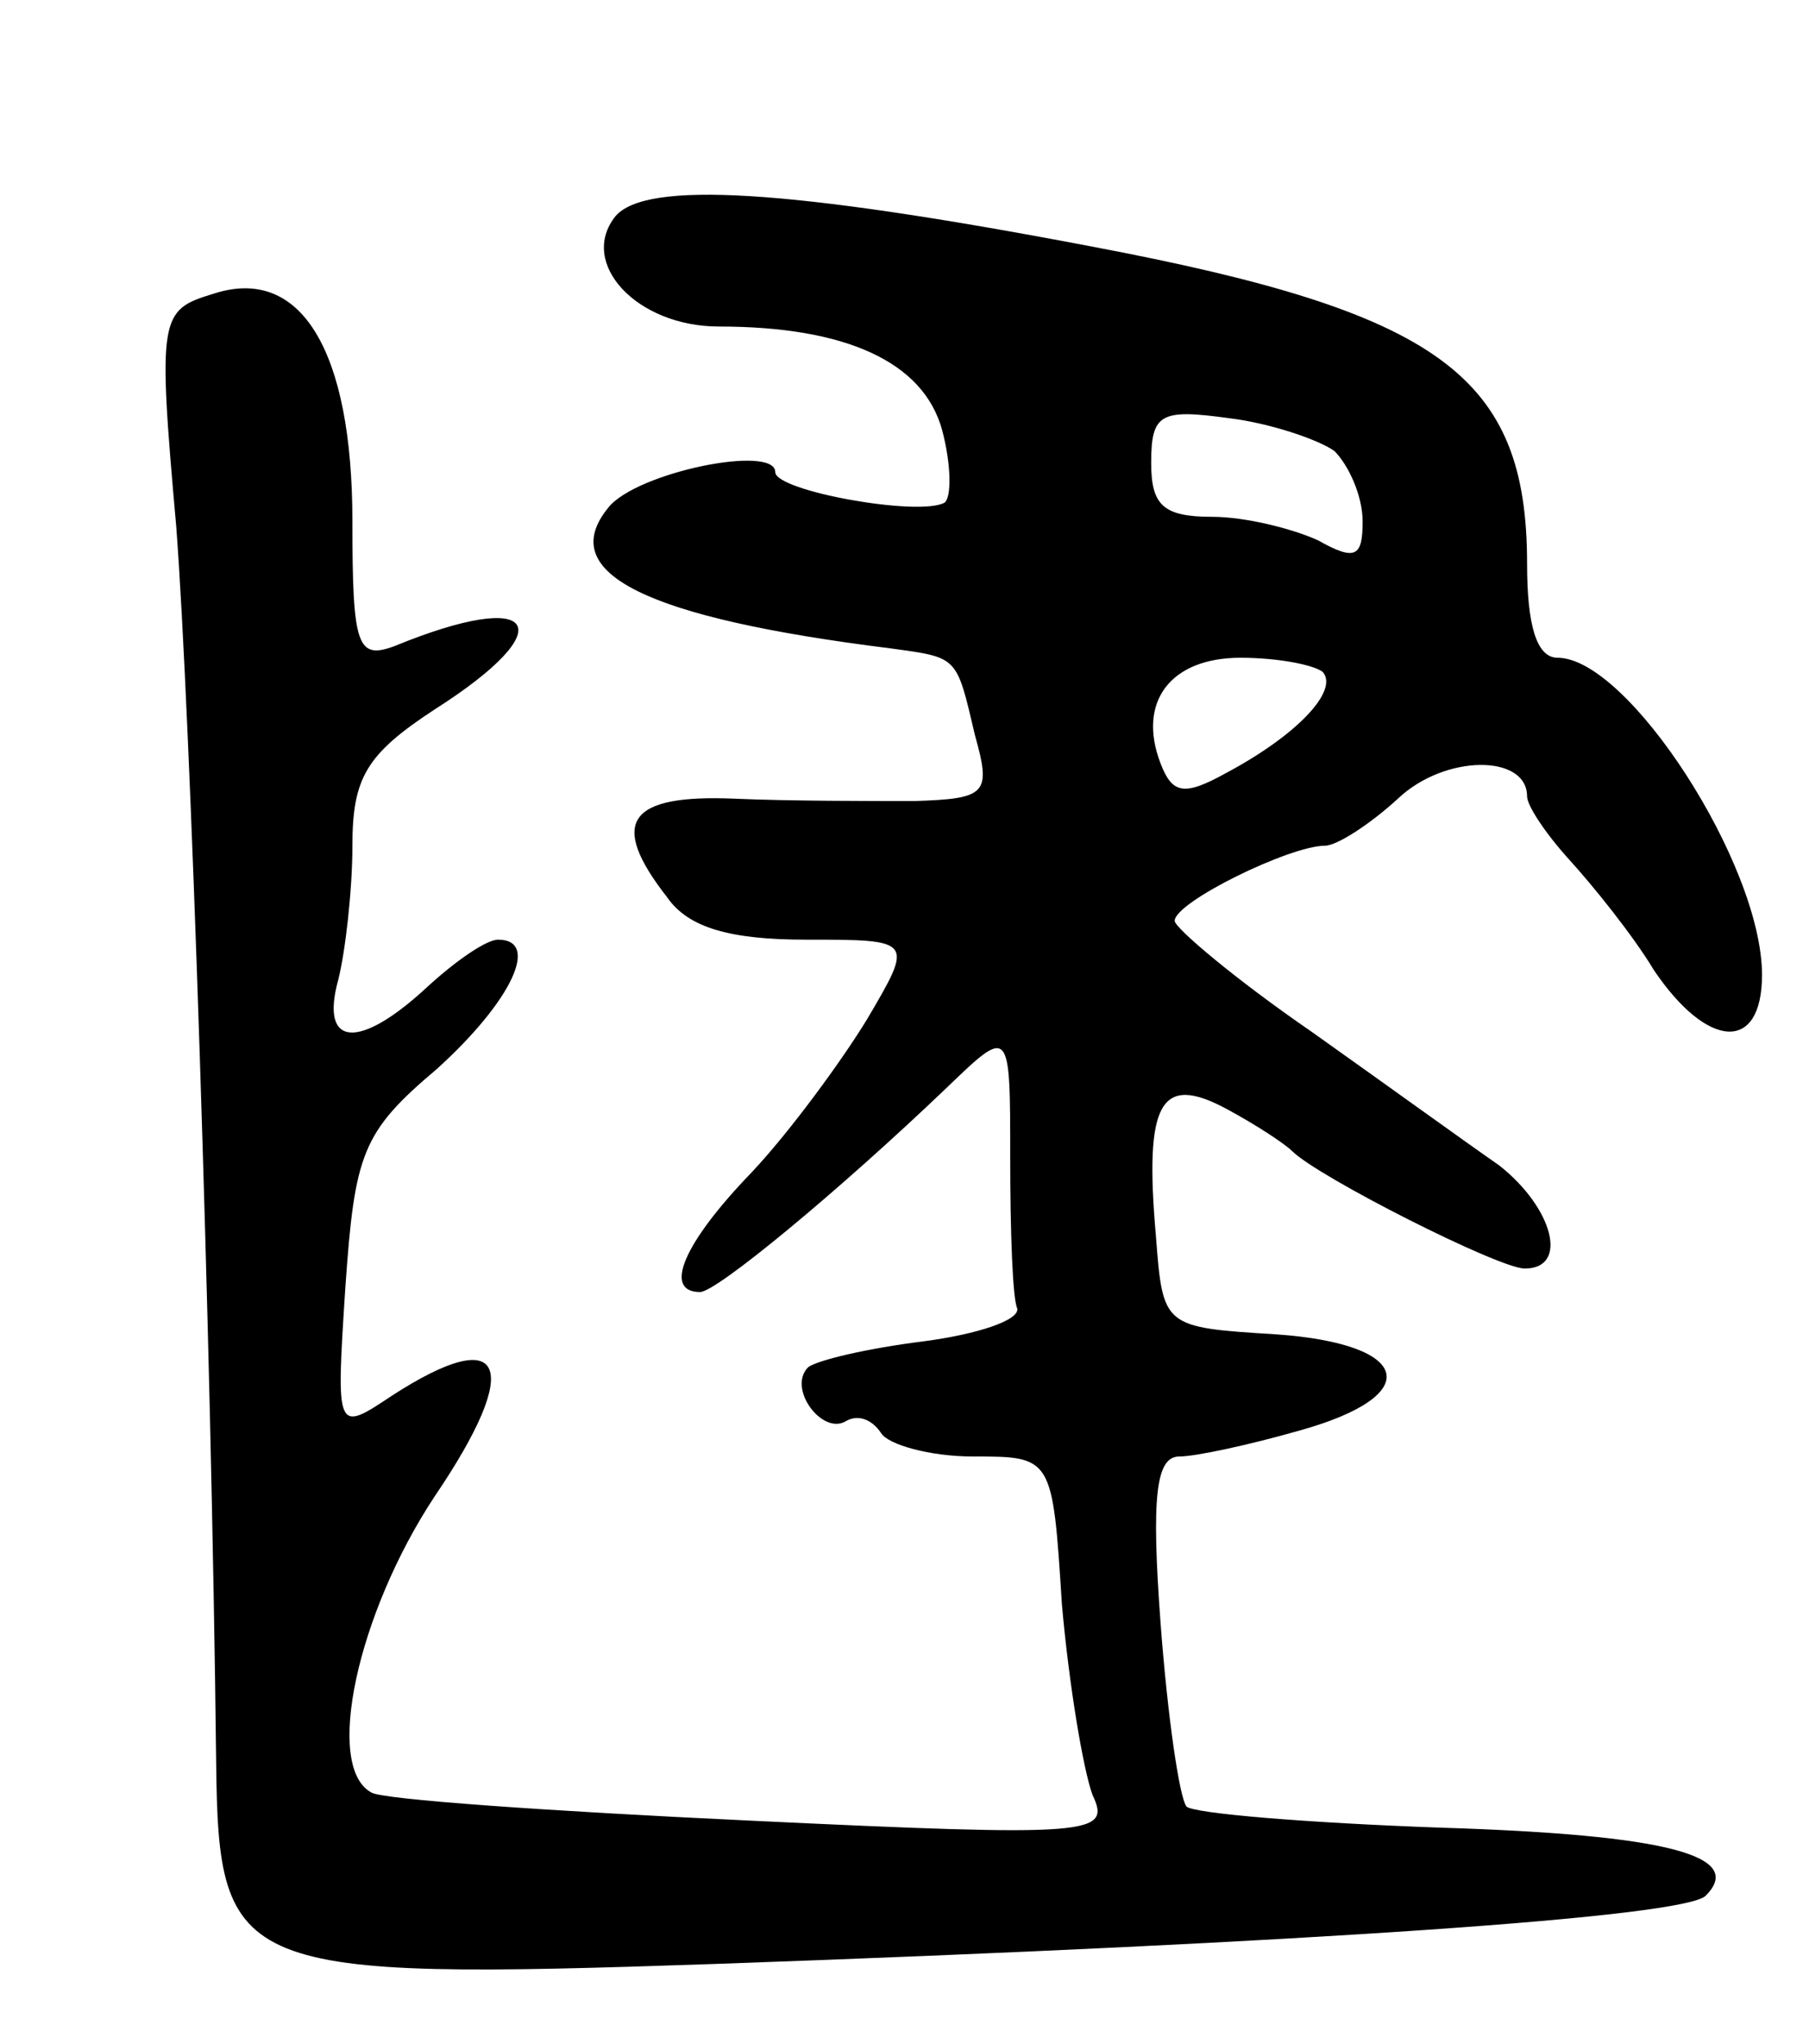 <svg version="1.0" xmlns="http://www.w3.org/2000/svg"
 width="77pt" height="87pt" viewBox="0 0 77 87"
 preserveAspectRatio="xMidYMid meet">
<g transform="translate(0,87) scale(0.1,-0.1)"
fill="#000000" stroke="none">
<path d="M262 778 c-16 -20 9 -47 44 -47 54 0 87 -15 95 -44 4 -15 4 -29 1
-31 -11 -6 -72 5 -72 13 0 12 -59 0 -71 -15 -23 -28 16 -47 120 -60 29 -4 28
-3 36 -37 7 -25 5 -27 -26 -28 -19 0 -53 0 -76 1 -46 2 -54 -10 -29 -42 9 -13
27 -18 59 -18 46 0 46 0 26 -34 -11 -18 -33 -48 -49 -65 -29 -30 -38 -51 -22
-51 7 0 59 43 105 87 27 26 27 26 27 -30 0 -31 1 -60 3 -64 1 -5 -17 -11 -40
-14 -24 -3 -45 -8 -49 -11 -9 -9 6 -29 16 -23 5 3 11 1 15 -5 3 -5 21 -10 39
-10 34 0 34 0 38 -63 3 -34 9 -70 13 -81 8 -17 1 -18 -146 -11 -85 4 -157 9
-161 12 -20 11 -6 76 27 126 38 56 30 74 -18 43 -24 -16 -24 -16 -20 46 4 57
7 66 39 93 32 29 44 55 26 55 -5 0 -18 -9 -30 -20 -29 -27 -46 -26 -38 3 3 12
6 38 6 57 0 29 6 39 35 58 55 35 44 52 -17 27 -16 -6 -18 0 -18 53 0 73 -22
109 -59 97 -23 -7 -24 -9 -16 -99 6 -78 15 -345 17 -526 1 -90 8 -93 213 -86
254 9 412 20 421 29 17 17 -16 26 -113 29 -56 2 -105 6 -108 9 -3 4 -8 38 -11
78 -4 54 -2 71 8 71 7 0 30 5 51 11 54 15 48 37 -10 41 -48 3 -48 3 -51 42 -5
57 2 69 30 54 13 -7 25 -15 28 -18 11 -11 88 -50 99 -50 19 0 12 26 -11 44
-13 9 -49 35 -80 57 -32 22 -58 44 -58 47 0 8 49 32 64 32 5 0 19 9 31 20 20
19 55 19 55 1 0 -4 8 -16 18 -27 10 -11 27 -32 36 -47 23 -34 46 -35 46 -2 0
47 -57 135 -87 135 -9 0 -13 14 -13 40 0 80 -37 107 -185 135 -131 25 -190 28
-203 13z m306 -100 c6 -6 12 -19 12 -30 0 -15 -3 -17 -19 -8 -11 5 -31 10 -45
10 -21 0 -26 5 -26 23 0 21 4 23 33 19 17 -2 38 -9 45 -14z m-5 -94 c7 -8 -11
-27 -41 -43 -18 -10 -23 -9 -28 4 -10 26 4 45 34 45 16 0 31 -3 35 -6z"/>
</g>
</svg>

